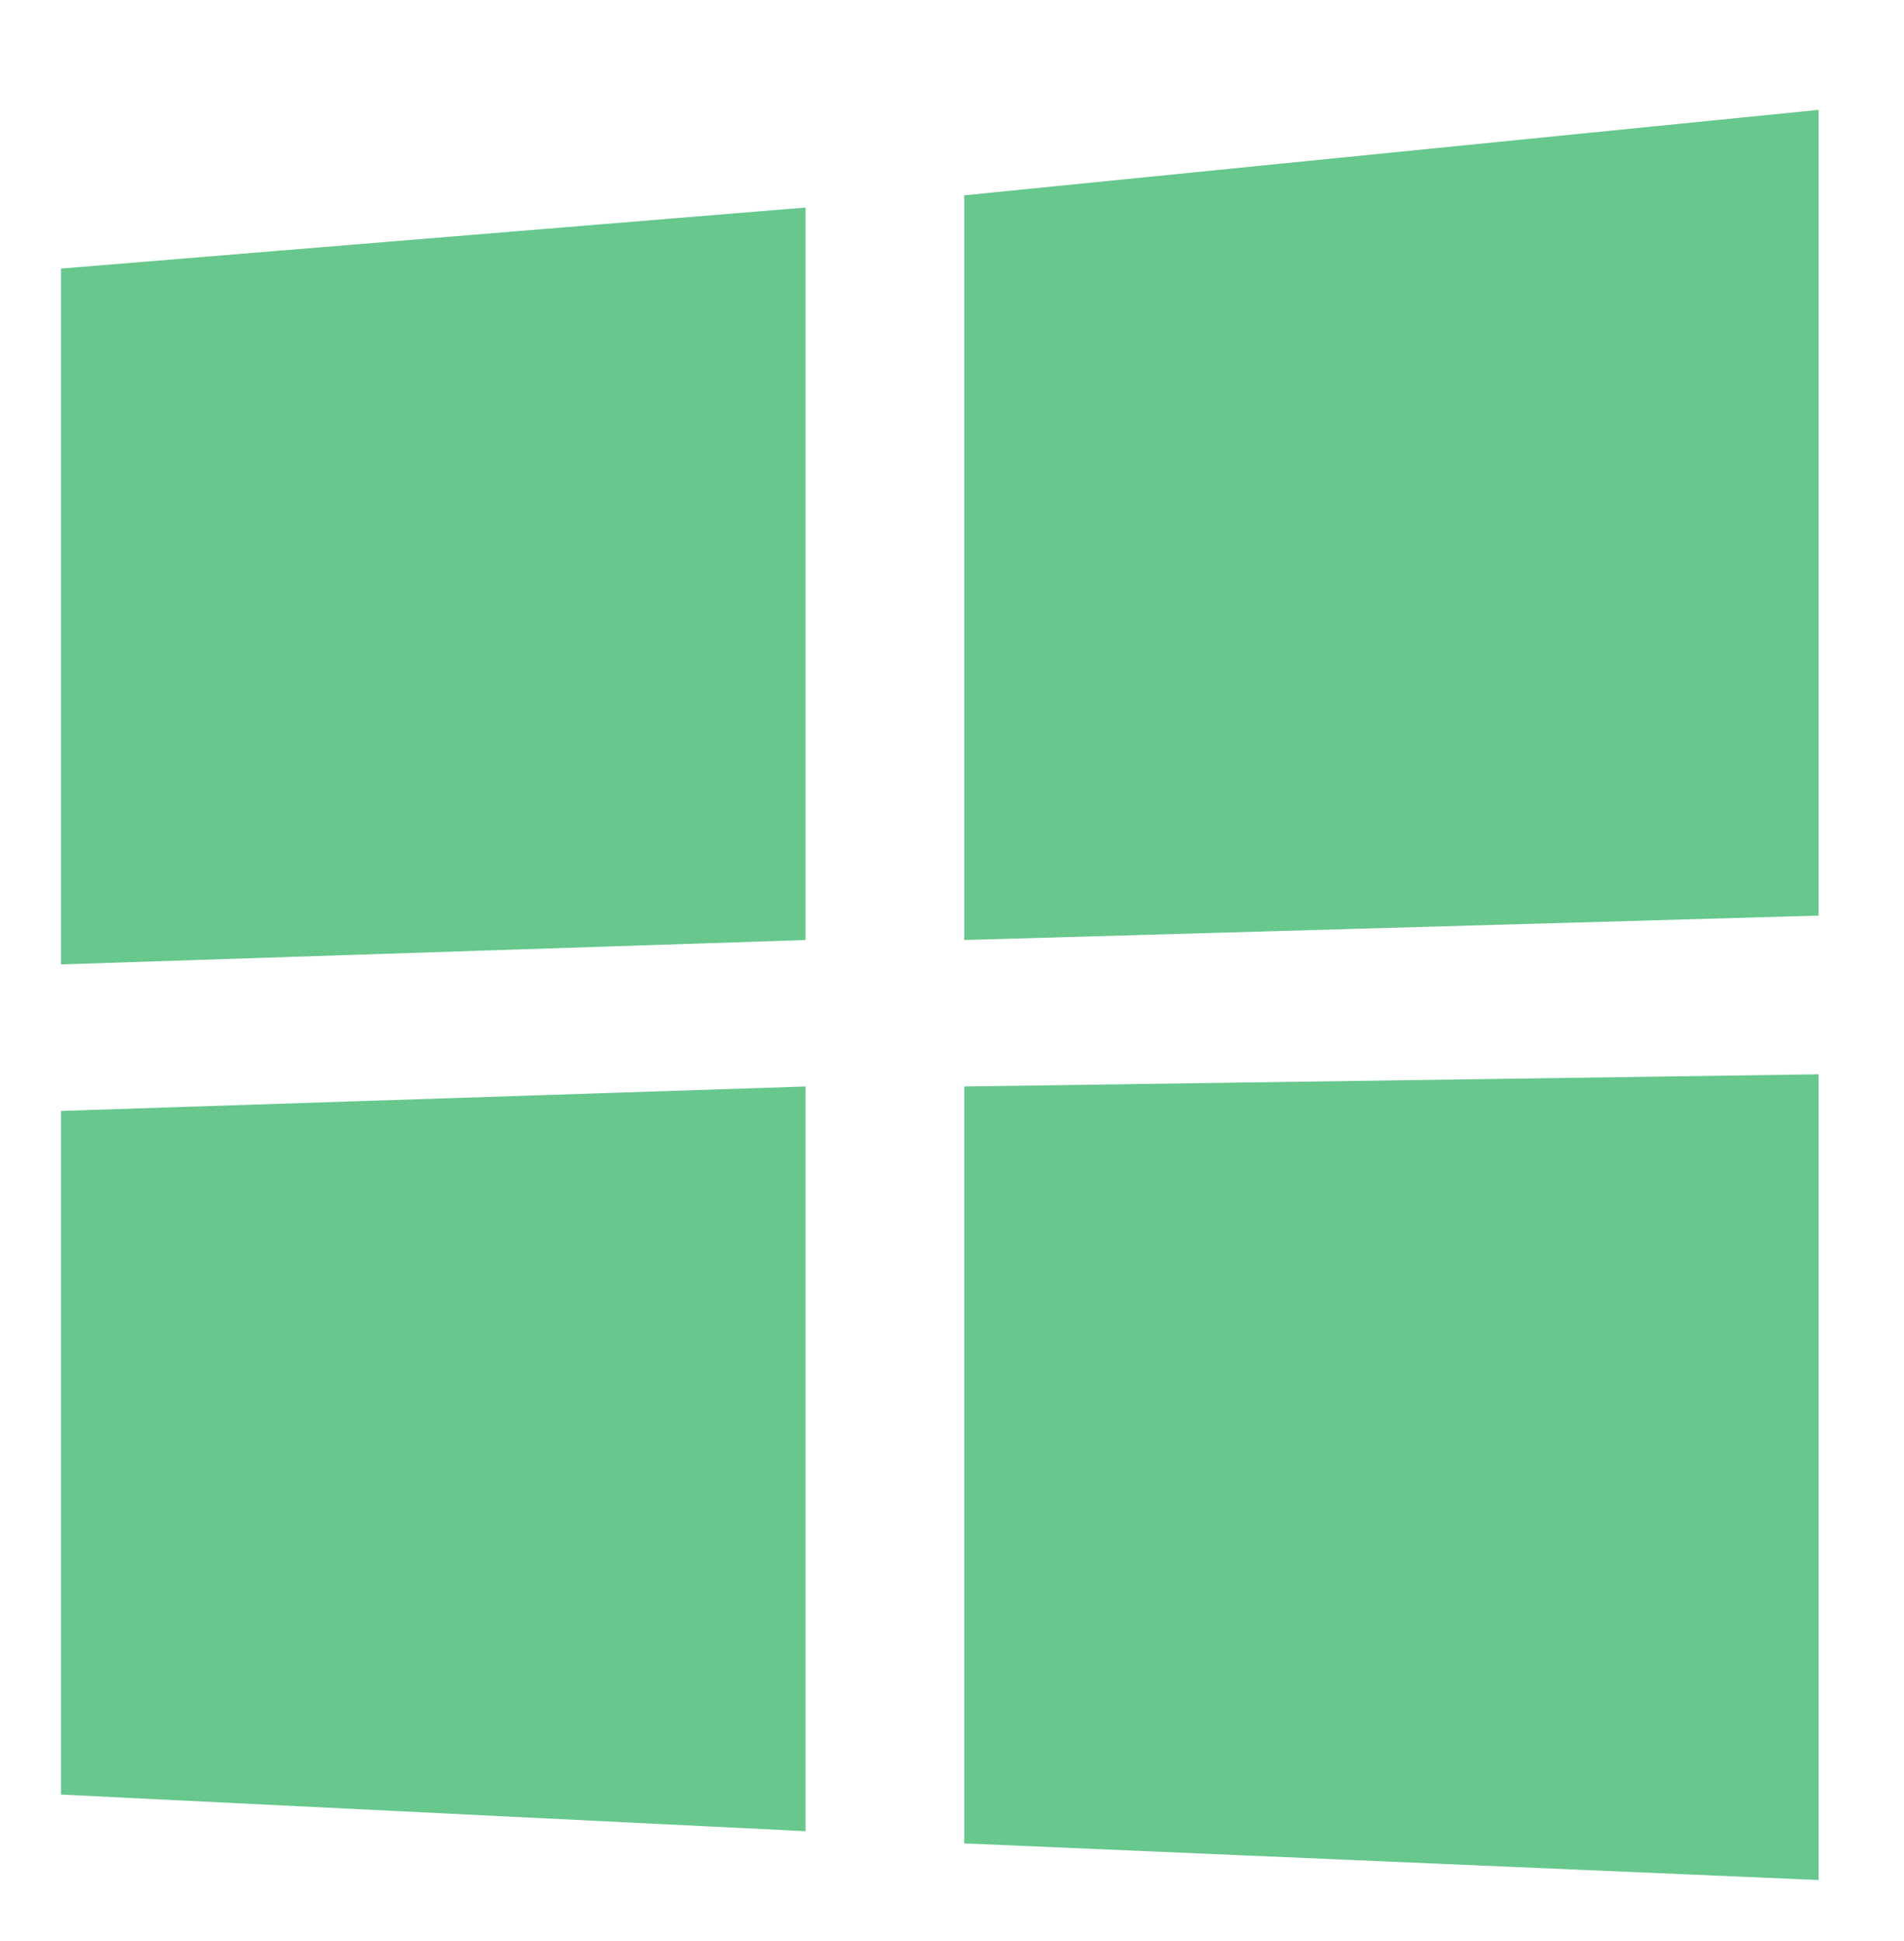 <?xml version="1.0" encoding="utf-8"?>
<!-- Generator: Adobe Illustrator 18.0.0, SVG Export Plug-In . SVG Version: 6.00 Build 0)  -->
<!DOCTYPE svg PUBLIC "-//W3C//DTD SVG 1.1//EN" "http://www.w3.org/Graphics/SVG/1.1/DTD/svg11.dtd">
<svg version="1.1" id="Layer_1" xmlns="http://www.w3.org/2000/svg" xmlns:xlink="http://www.w3.org/1999/xlink" x="0px" y="0px"
	 viewBox="0 0 15.6 15.9" enable-background="new 0 0 15.6 15.9" xml:space="preserve">
<g opacity="0.95">
	<g>
		<polygon fill-rule="evenodd" clip-rule="evenodd" fill="#5FC487" points="0.5,2.2 6.6,1.7 6.6,7.7 0.5,7.9 		"/>
	</g>
	<g>
		<polygon fill-rule="evenodd" clip-rule="evenodd" fill="#5FC487" points="7.9,1.6 14.9,0.9 14.9,7.5 7.9,7.7 		"/>
	</g>
	<g>
		<polygon fill-rule="evenodd" clip-rule="evenodd" fill="#5FC487" points="0.5,9.1 6.6,8.9 6.6,15 0.5,14.7 		"/>
	</g>
	<g>
		<polygon fill-rule="evenodd" clip-rule="evenodd" fill="#5FC487" points="7.9,8.9 14.9,8.8 14.9,15.4 7.9,15.1 		"/>
	</g>
</g>
</svg>
